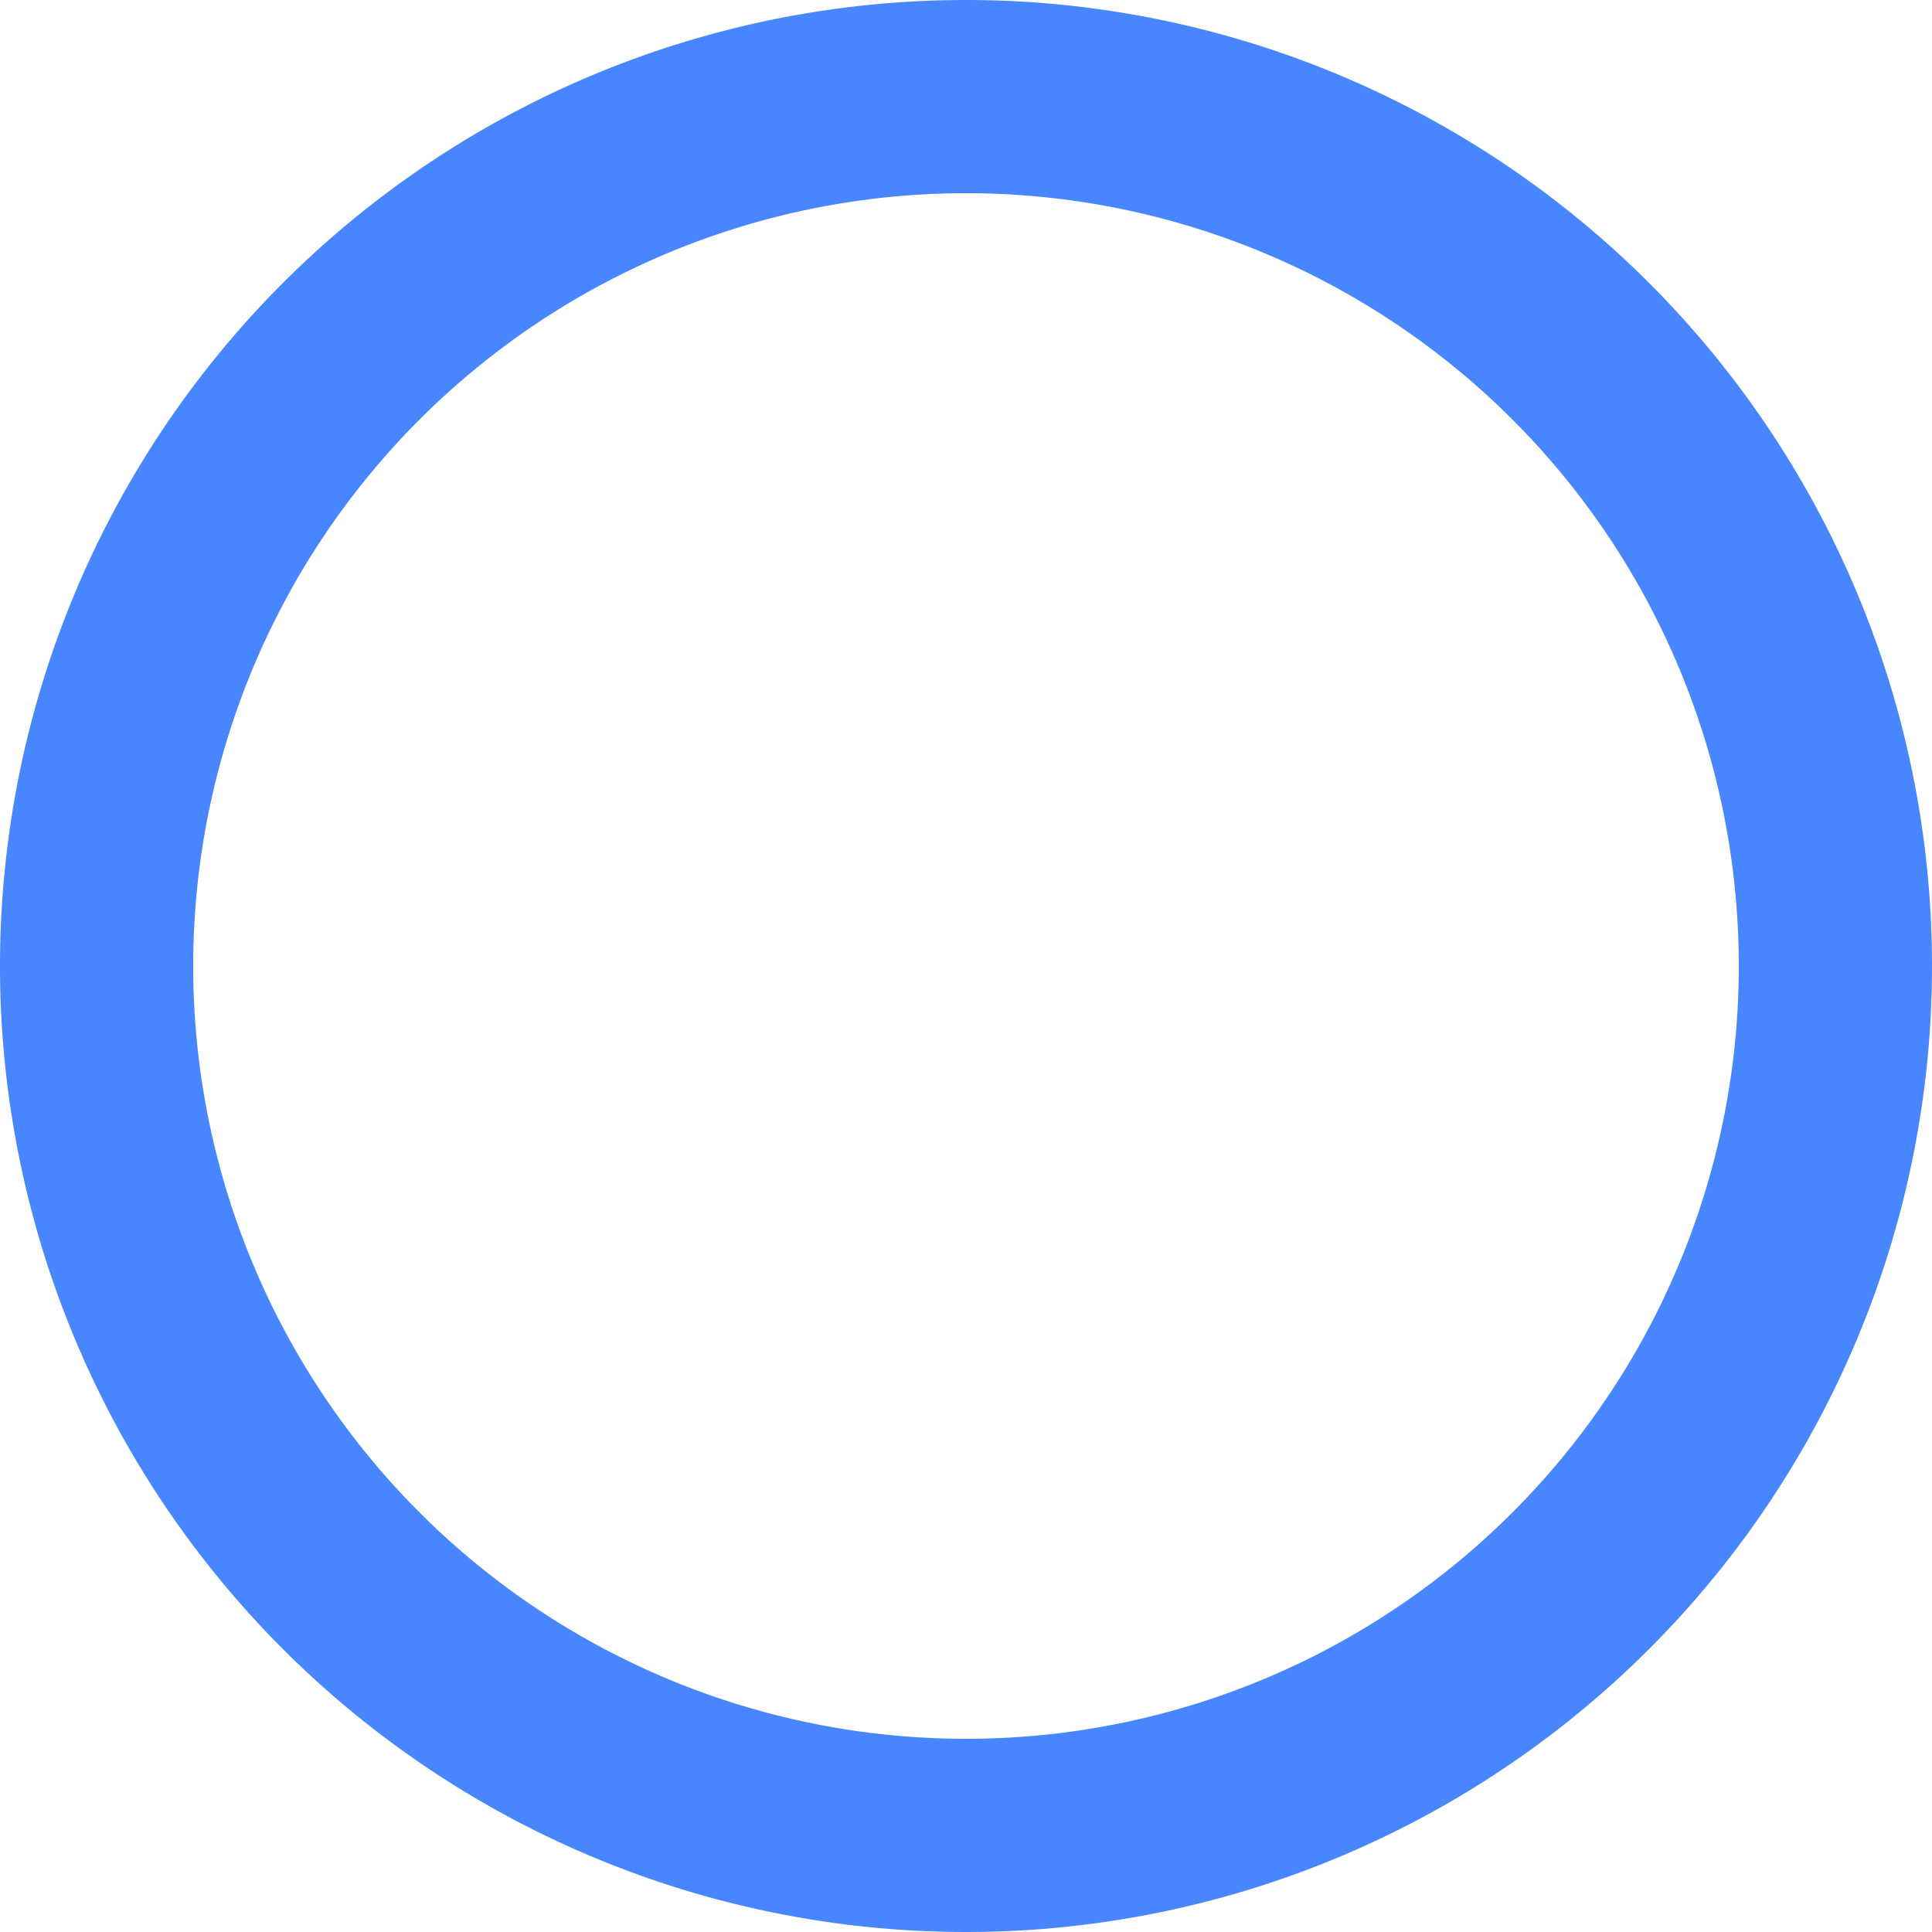 <svg xmlns="http://www.w3.org/2000/svg" width="20" height="20" viewBox="0 0 20 20">
  <path id="ic_radio_button_unchecked_24px" d="M12,2A10,10,0,1,0,22,12,10,10,0,0,0,12,2Zm0,18a8,8,0,1,1,8-8A8,8,0,0,1,12,20Z" transform="translate(-2 -2)" fill="#4786ff"/>
</svg>
